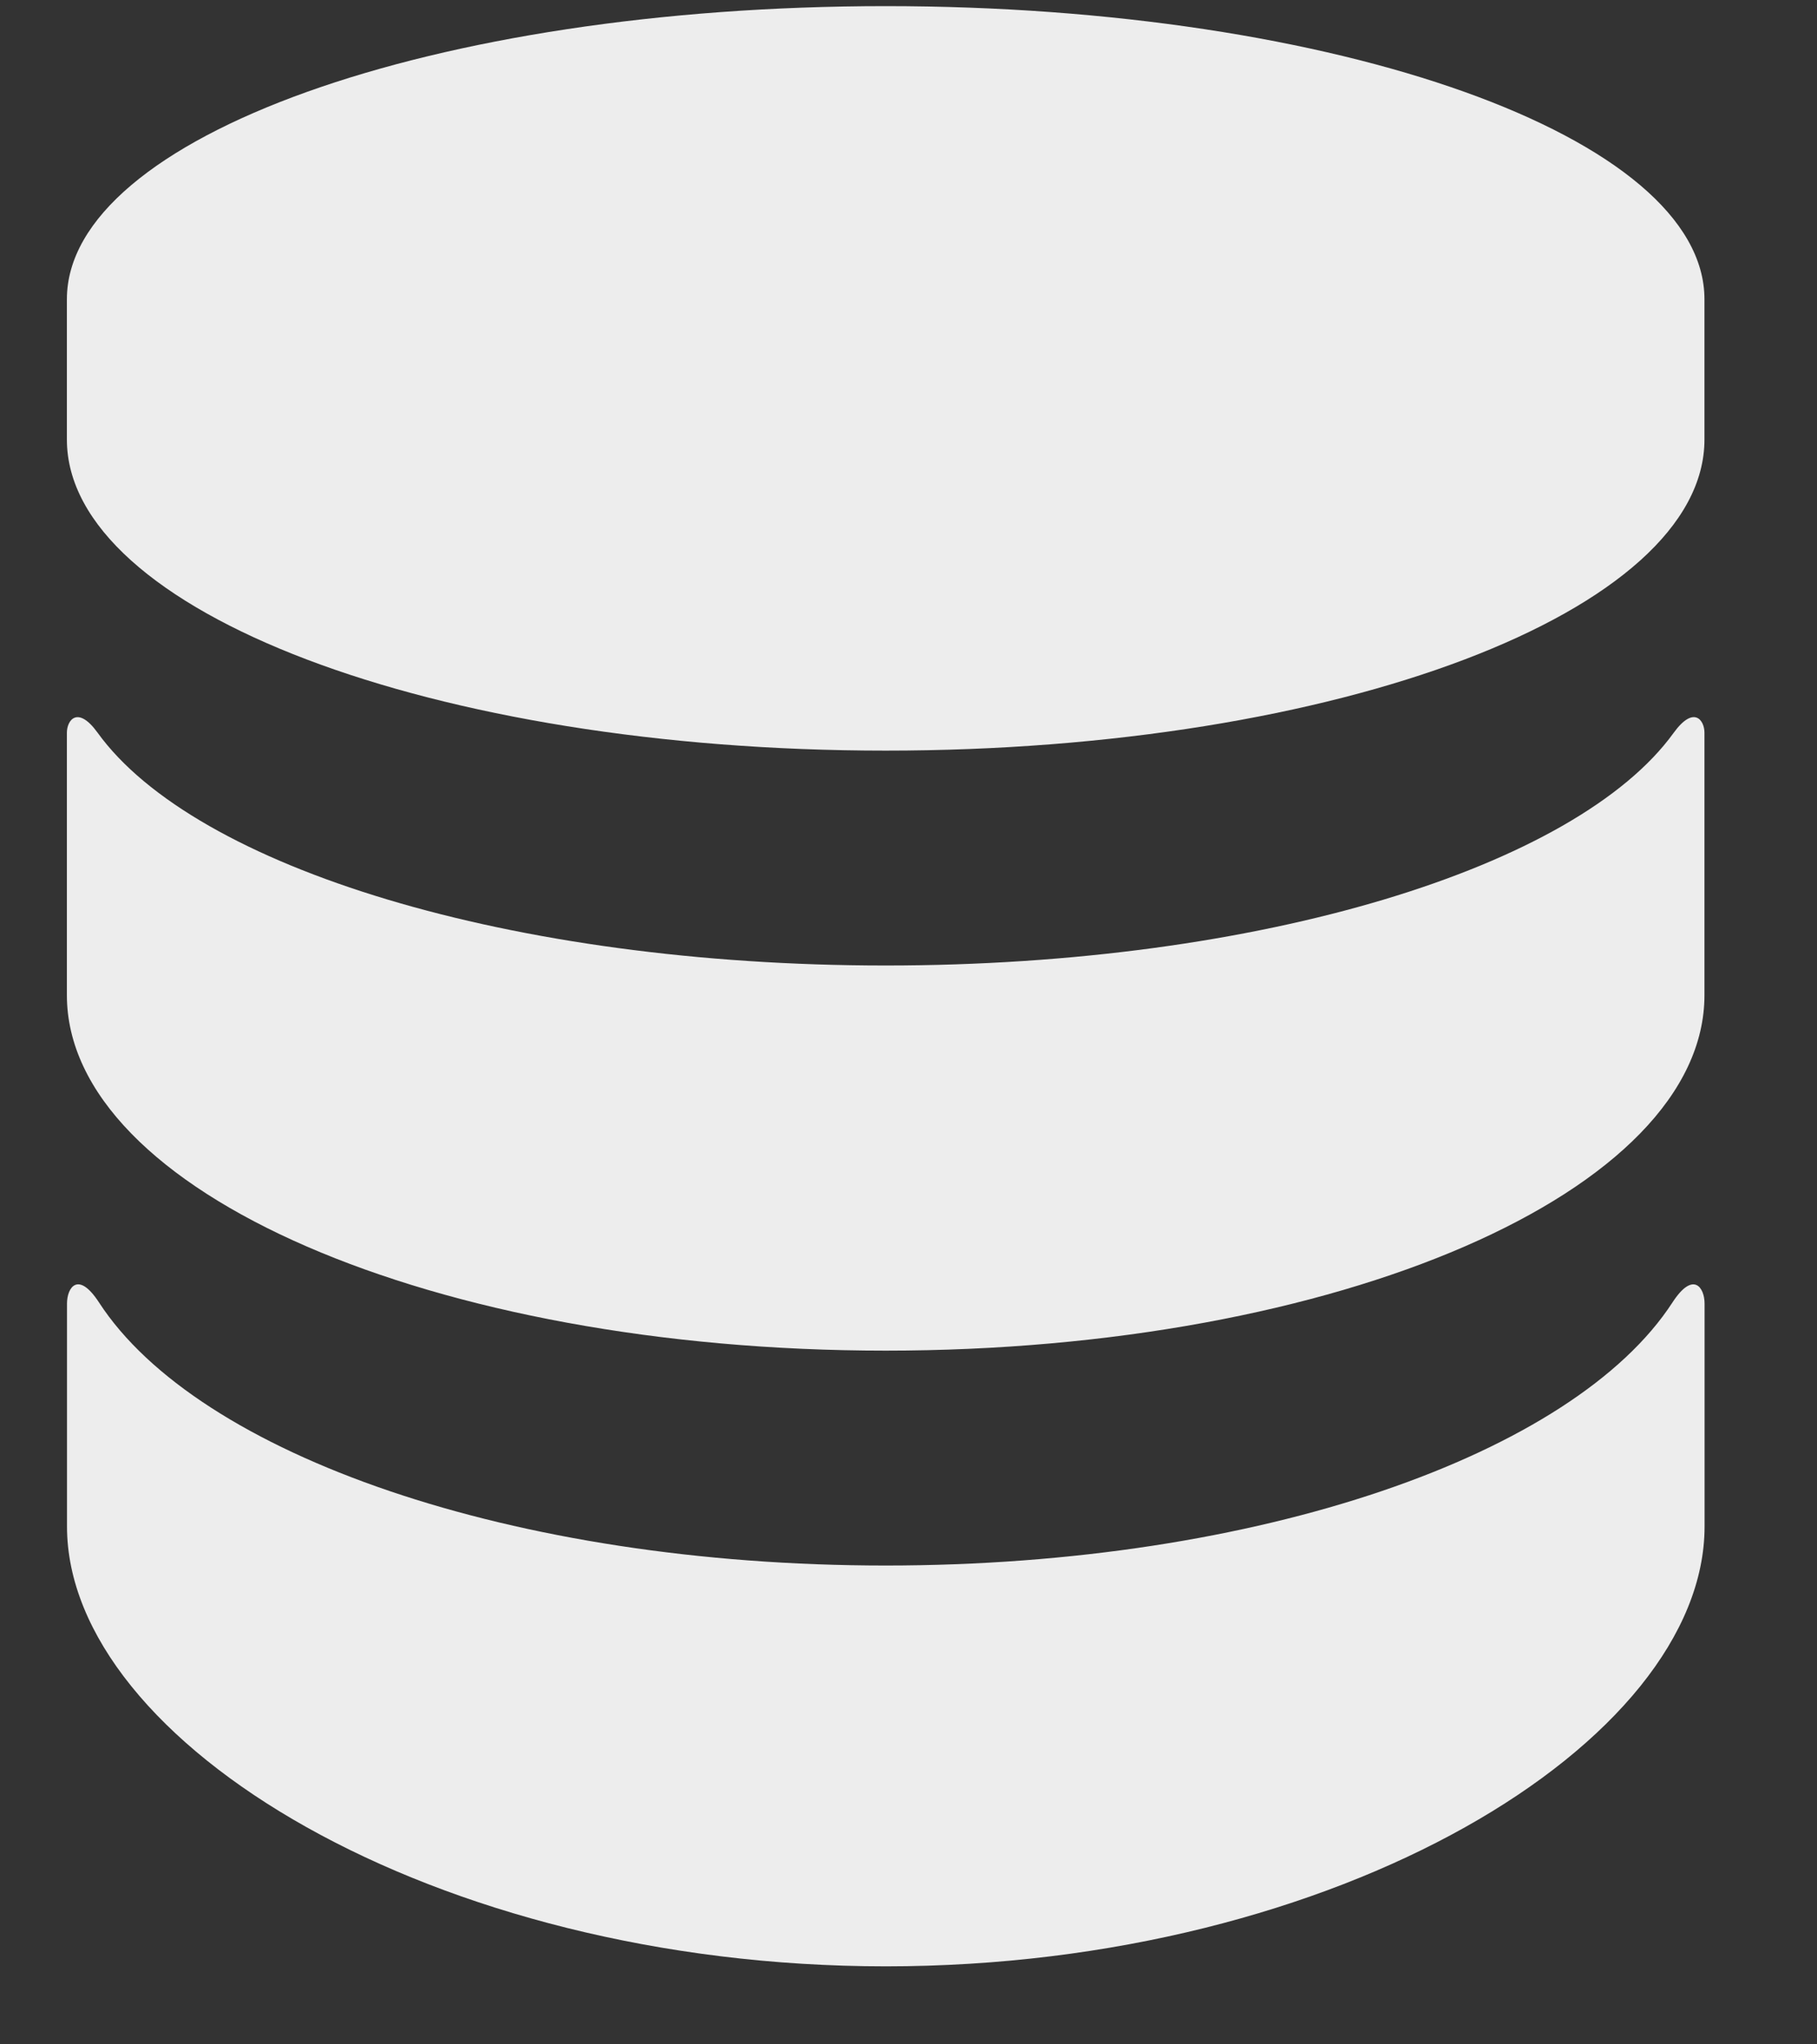 <?xml version="1.0" encoding="UTF-8" standalone="no"?>
<svg width="16px" height="18px" viewBox="0 0 16 18" version="1.1" xmlns="http://www.w3.org/2000/svg" xmlns:xlink="http://www.w3.org/1999/xlink">
    <rect x="0" y="0" width="16" height="18" fill="#333333" stroke="none"/>
    <!-- Generator: Sketch 43.2 (39069) - http://www.bohemiancoding.com/sketch -->
    <title>Shape</title>
    <desc>Created with Sketch.</desc>
    <defs></defs>
    <g id="Datalyst-Screens" stroke="none" stroke-width="1" fill="none" fill-rule="evenodd">
        <g id="01435.FW_PJT_GWD_Visual-Inspection-&amp;-Fluid-Level--Measurement_Portrait" transform="translate(-516, -51)" fill="#EDEDED">
            <path d="M530.727,62.468 C529.858,63.806 527.085,64.784 523.799,64.784 C520.513,64.784 517.741,63.806 516.872,62.468 C516.688,62.185 516.59,62.336 516.59,62.477 L516.59,64.44 C516.59,66.341 519.819,68.313 523.8,68.313 C527.782,68.313 531.01,66.342 531.01,64.44 L531.01,62.477 C531.01,62.337 530.911,62.185 530.727,62.468 L530.727,62.468 Z M530.738,57.452 C529.884,58.635 527.101,59.501 523.799,59.501 C520.498,59.501 517.715,58.635 516.86,57.452 C516.684,57.208 516.589,57.341 516.589,57.451 L516.589,59.762 C516.589,61.49 519.818,62.892 523.799,62.892 C527.781,62.892 531.009,61.49 531.009,59.762 L531.009,57.451 C531.009,57.34 530.915,57.208 530.738,57.452 L530.738,57.452 Z M523.799,51.054 C519.818,51.054 516.589,52.209 516.589,53.635 L516.589,54.87 C516.589,56.382 519.818,57.609 523.799,57.609 C527.781,57.609 531.009,56.382 531.009,54.87 L531.009,53.635 C531.009,52.208 527.781,51.054 523.799,51.054 L523.799,51.054 Z" id="Shape"></path>
        </g>
    </g>
</svg>